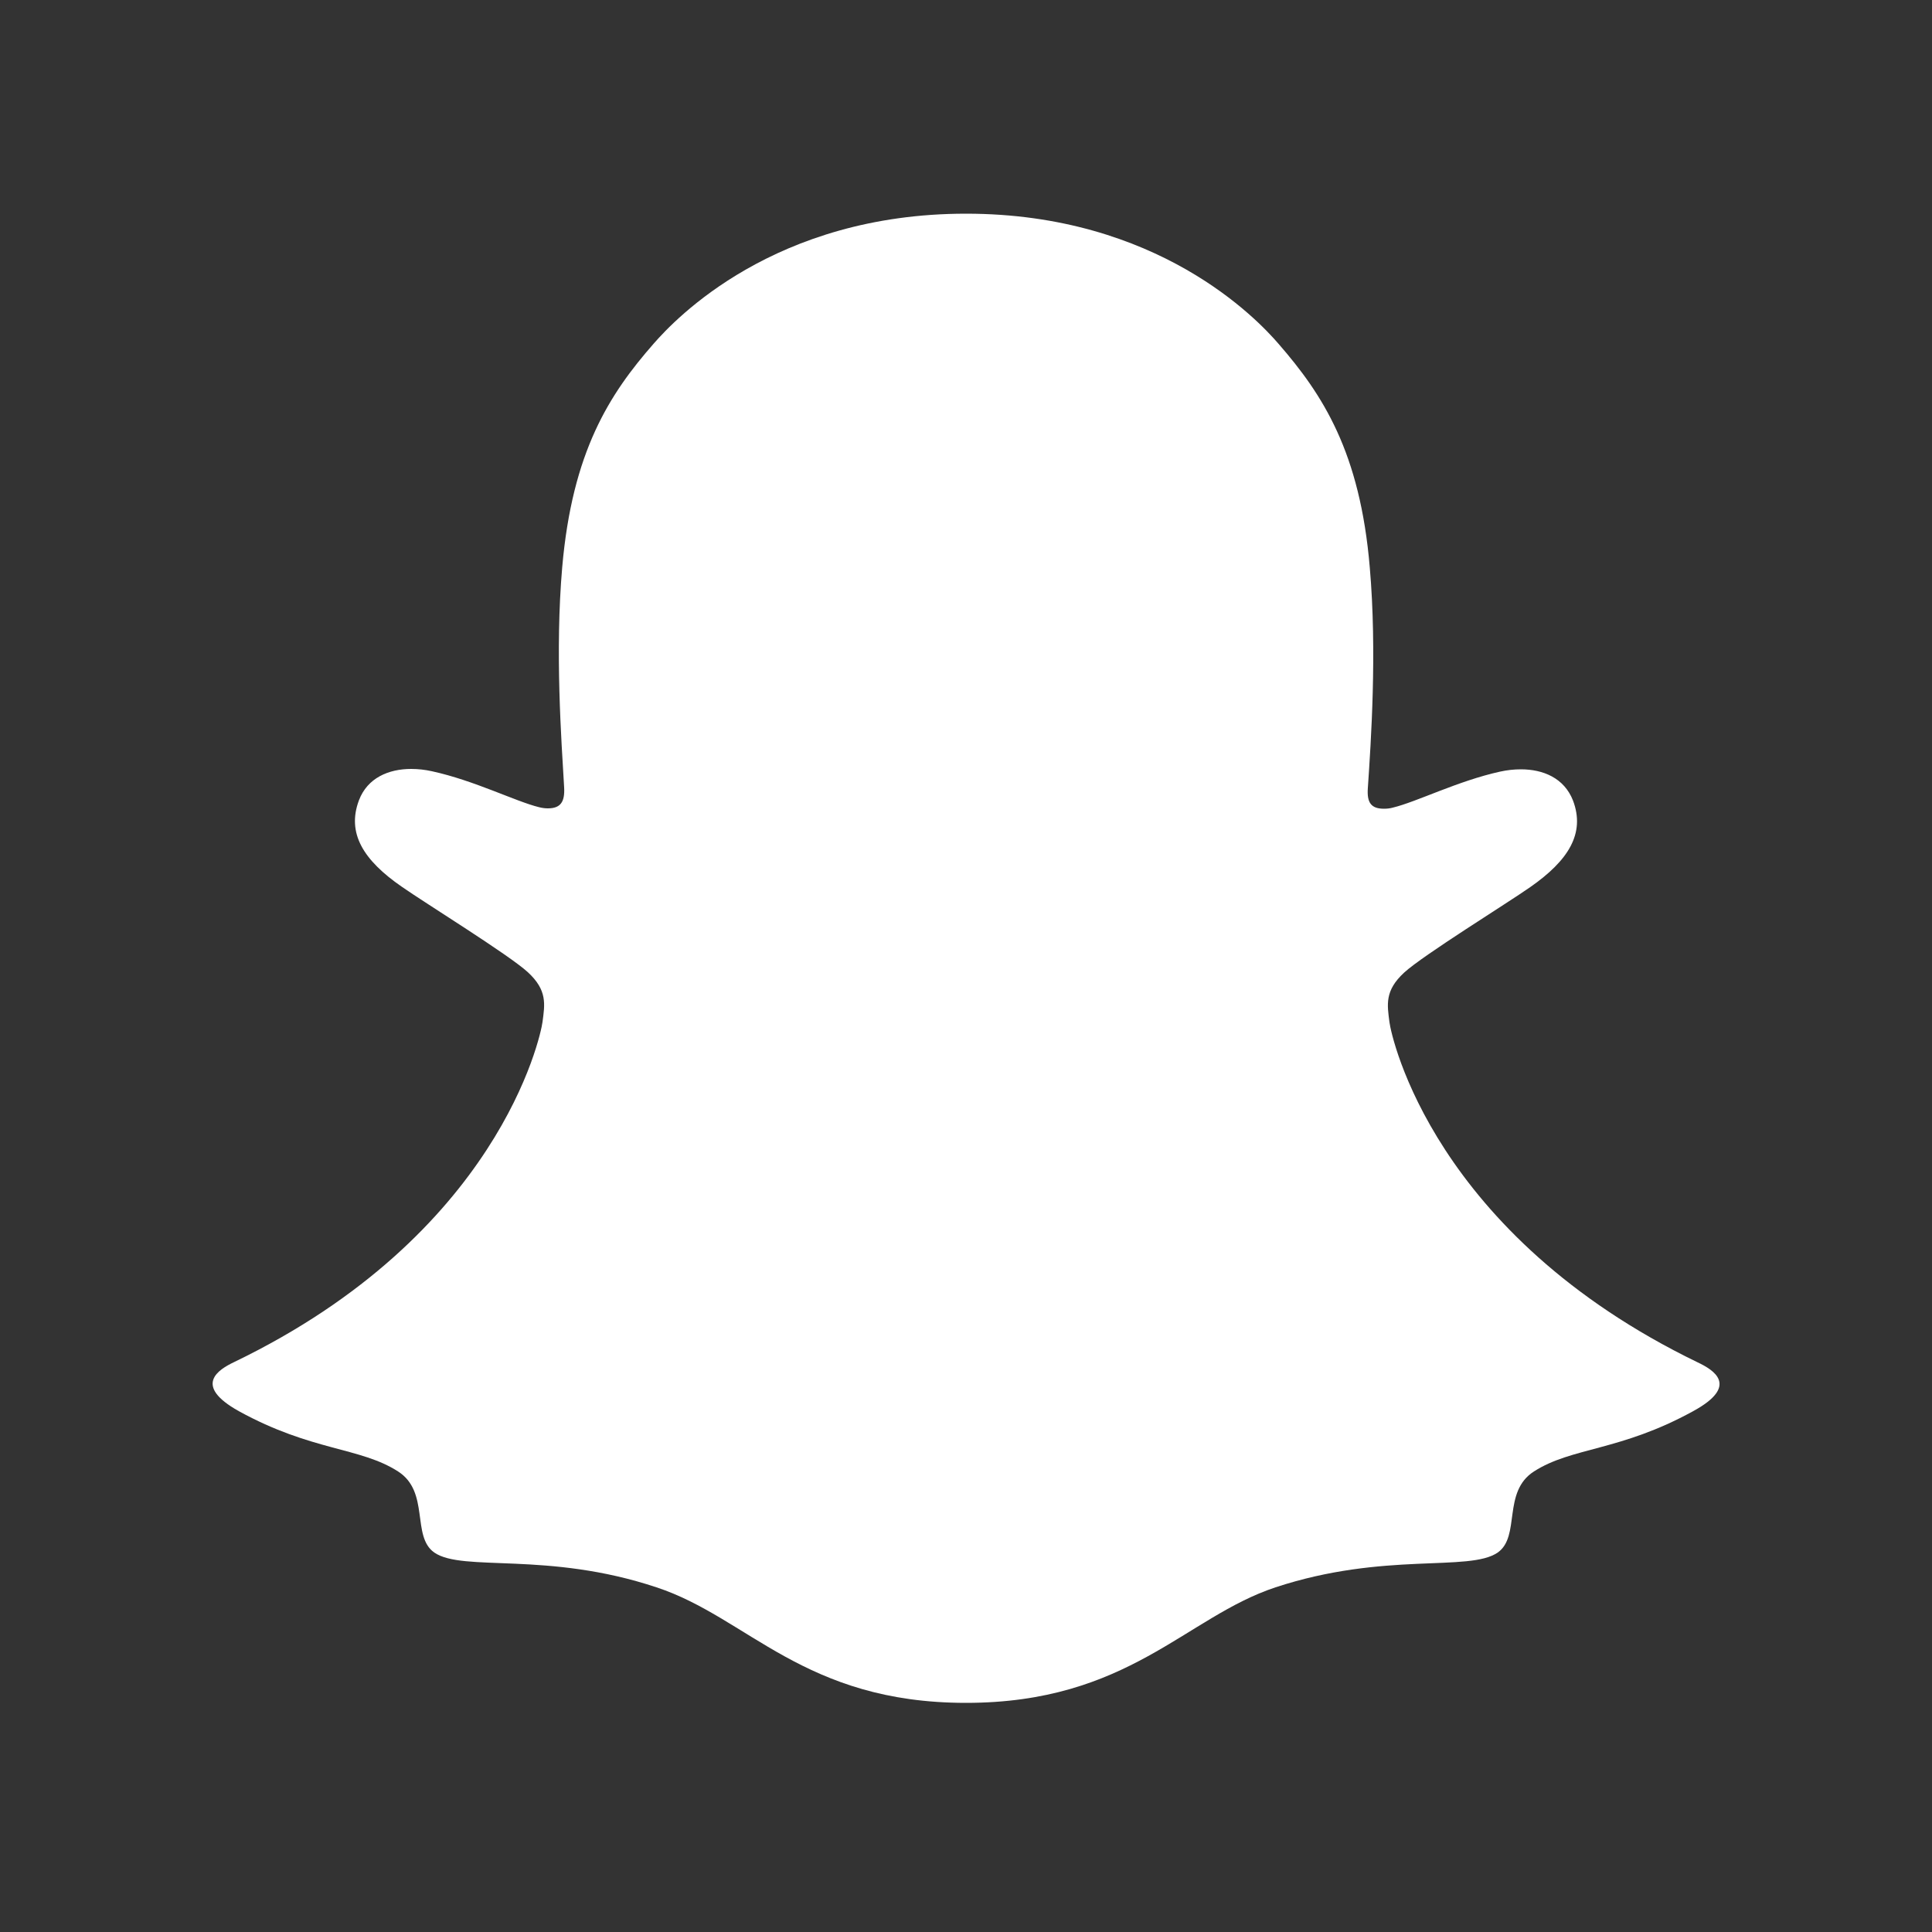 <?xml version="1.0" encoding="utf-8" ?>
<!-- Generator: Adobe Illustrator 24.0.1, SVG Export Plug-In . SVG Version: 6.00 Build 0)  -->
<svg version="1.1" id="Warstwa_1" xmlns="http://www.w3.org/2000/svg" xmlns:xlink="http://www.w3.org/1999/xlink" x="0px" y="0px"
	 viewBox="0 0 500 500" style="enable-background:new 0 0 500 500;" xml:space="preserve">
<rect x="0" y="0" width="500" height="500" fill="#333333" stroke="none"/>
<style type="text/css">
	.st0{fill:#FFFFFF;}
</style>
<title>1Artboard 1 copy 2</title>
<g id="PRIMARY_-_GHOST">
	<path class="st0" d="M439.4,352.6c-68.4-33.1-79.3-84.2-79.8-88c-0.6-4.6-1.3-8.2,3.8-12.9c4.9-4.5,26.6-17.9,32.6-22.1
		c9.9-6.9,14.3-13.9,11.1-22.4c-2.3-5.9-7.8-8.1-13.5-8.1c-1.8,0-3.6,0.2-5.4,0.6c-10.9,2.4-21.5,7.8-27.7,9.3
		c-0.7,0.2-1.5,0.3-2.3,0.3c-3.3,0-4.5-1.5-4.2-5.4c0.8-11.9,2.4-35.2,0.5-57C352,117,342.3,102.1,330.9,89
		c-5.5-6.4-31.3-33.7-80.9-33.7s-75.3,27.3-80.8,33.6c-11.5,13.1-21.1,28-23.7,57.9c-1.9,21.8-0.2,45,0.5,57
		c0.2,3.7-0.9,5.4-4.2,5.4c-0.8,0-1.5-0.1-2.3-0.3c-6.1-1.5-16.7-6.9-27.7-9.3c-1.8-0.4-3.6-0.6-5.4-0.6c-5.8,0-11.3,2.3-13.5,8.1
		c-3.2,8.5,1.1,15.5,11.1,22.4c6,4.2,27.7,17.6,32.6,22.1c5.1,4.7,4.4,8.3,3.8,12.9c-0.5,3.8-11.4,55-79.8,88
		c-4,1.9-10.8,6,1.2,12.7c18.9,10.4,31.4,9.3,41.2,15.6c8.3,5.3,3.4,16.8,9.4,21c7.4,5.1,29.3-0.4,57.5,9
		c23.7,7.8,38.1,29.9,80.1,29.9s56.8-22.2,80.1-29.9c28.2-9.3,50.1-3.9,57.5-9c6-4.2,1.1-15.7,9.4-21c9.8-6.3,22.3-5.2,41.2-15.6
		C450.3,358.6,443.4,354.5,439.4,352.6z"/>
</g>
</svg>
